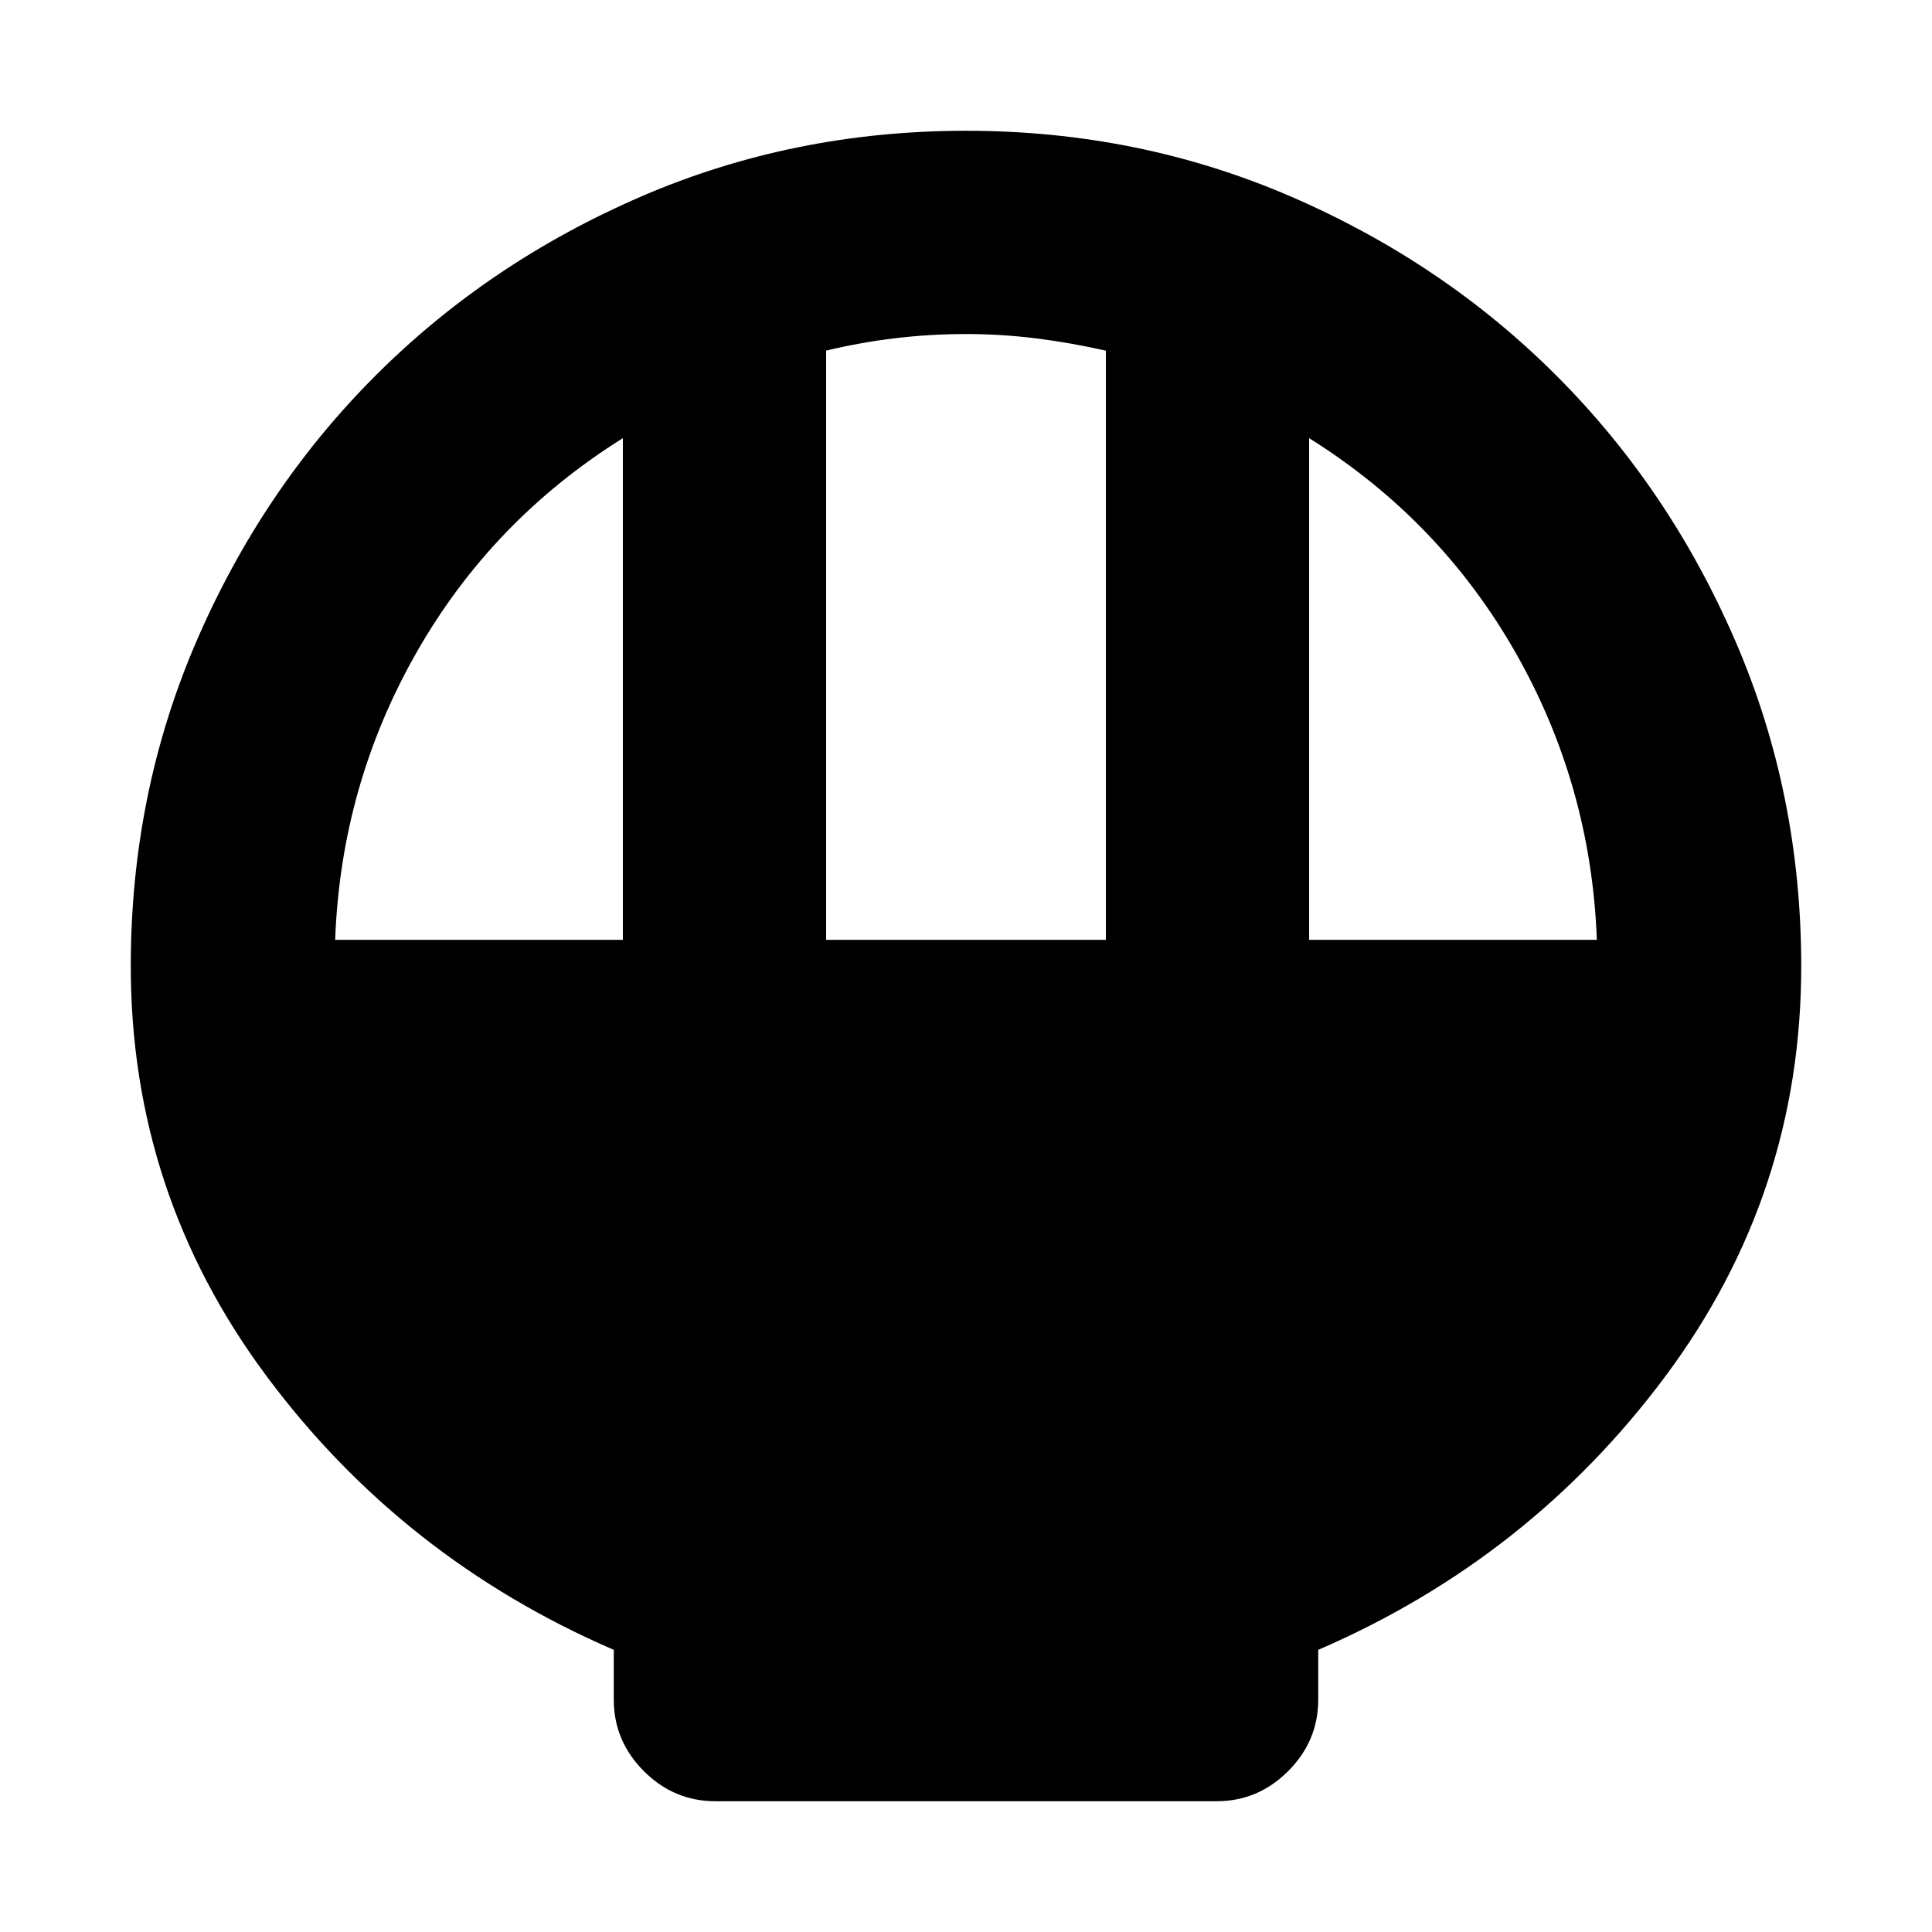 <svg xmlns="http://www.w3.org/2000/svg" height="24" viewBox="0 -960 960 960" width="24"><path d="M355.48-64.98q-20.59 0-35.55-14.95-14.95-14.96-14.95-35.55v-24.72q-105.07-45.39-172.54-136.02-67.46-90.64-67.46-203.73 0-85.94 32.71-161.59 32.72-75.65 88.93-131.85 56.21-56.2 131.86-88.92 75.66-32.71 161.54-32.71 85.87 0 161.52 32.73 75.65 32.72 131.85 88.95 56.2 56.23 88.92 131.91 32.71 75.68 32.71 161.59 0 113.04-67.46 203.64-67.47 90.61-172.54 136v24.72q0 20.59-14.95 35.55-14.96 14.95-35.55 14.95H355.48ZM410.5-493h139v-292.75q-17.11-3.9-34.5-6.09-17.39-2.18-35-2.18t-35 2.06q-17.39 2.06-34.5 6.18V-493Zm-243.96 0H309.5v-249.28q-65.13 40.74-102.63 106.66-37.5 65.92-40.33 142.62Zm483.96 0h142.96q-2.83-76.7-40.33-142.62T650.5-742.28V-493Z"/></svg>